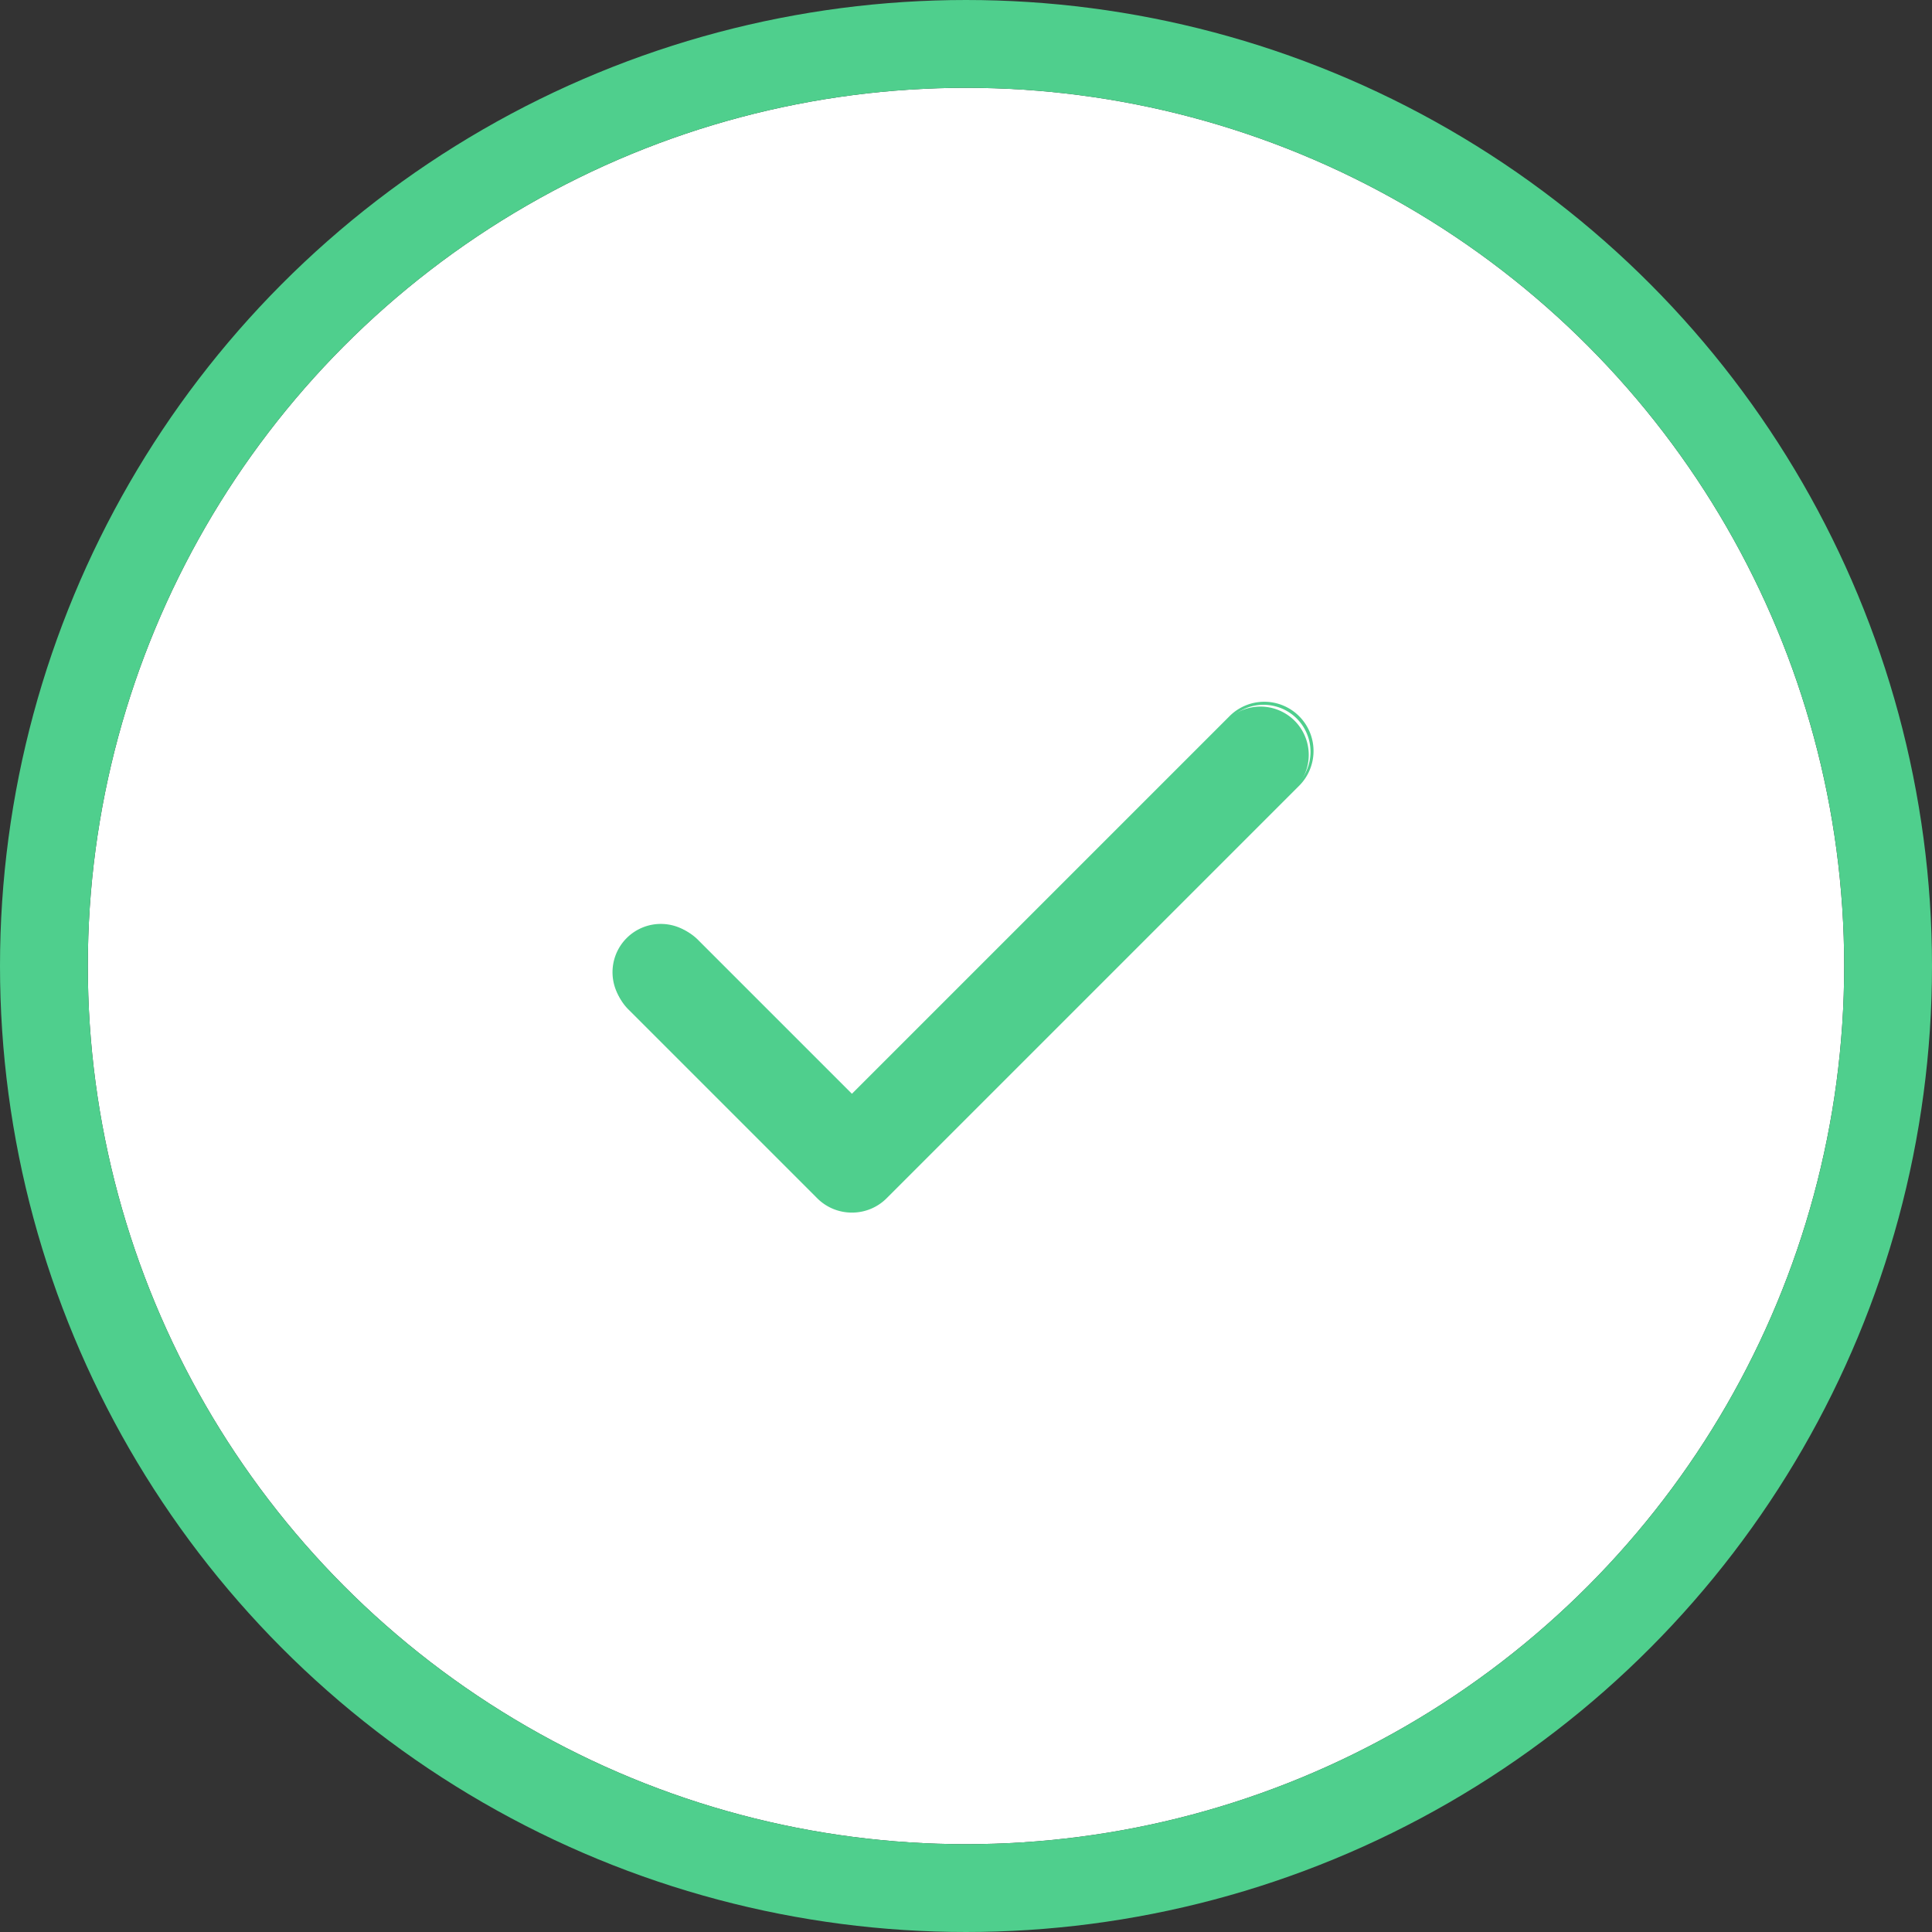 <svg xmlns="http://www.w3.org/2000/svg" width="44" height="44" viewBox="0 0 44 44">
  <rect x="0" y="0" width="44" height="44" fill="#333333" stroke="none"/>
  <g id="Checkmark" transform="translate(-711 -2105)">
    <g id="Ellipse_17" data-name="Ellipse 17" transform="translate(713 2107)" fill="#fff" stroke="#4fcf8d" stroke-width="2">
      <circle cx="20" cy="20" r="20" stroke="none"/>
      <circle cx="20" cy="20" r="21" fill="none"/>
    </g>
    <g id="Group_16" data-name="Group 16" transform="translate(586.524 1940.658)">
      <path id="Path_24" data-name="Path 24" d="M143.569,192.087a1.1,1.1,0,0,0,1.549,0l9.375-9.375a1.1,1.1,0,0,0-1.549-1.549l-8.6,8.6-3.507-3.507a1.1,1.1,0,1,0-1.549,1.549Z" transform="translate(-0.465 -0.475)" fill="#4fcf8d"/>
      <path id="Path_25" data-name="Path 25" d="M143.878,191.958a1.113,1.113,0,0,1-.792-.328l-4.282-4.282a1.121,1.121,0,1,1,1.585-1.585l3.489,3.489,8.583-8.583a1.121,1.121,0,1,1,1.585,1.585l-9.375,9.375A1.113,1.113,0,0,1,143.878,191.958Zm-4.282-6.472a1.07,1.07,0,0,0-.756,1.826l4.282,4.282a1.07,1.07,0,0,0,1.512,0l9.375-9.375a1.069,1.069,0,0,0-1.513-1.512l-8.619,8.619-3.525-3.525A1.062,1.062,0,0,0,139.6,185.487Z" fill="#4fcf8d"/>
    </g>
  </g>
</svg>
